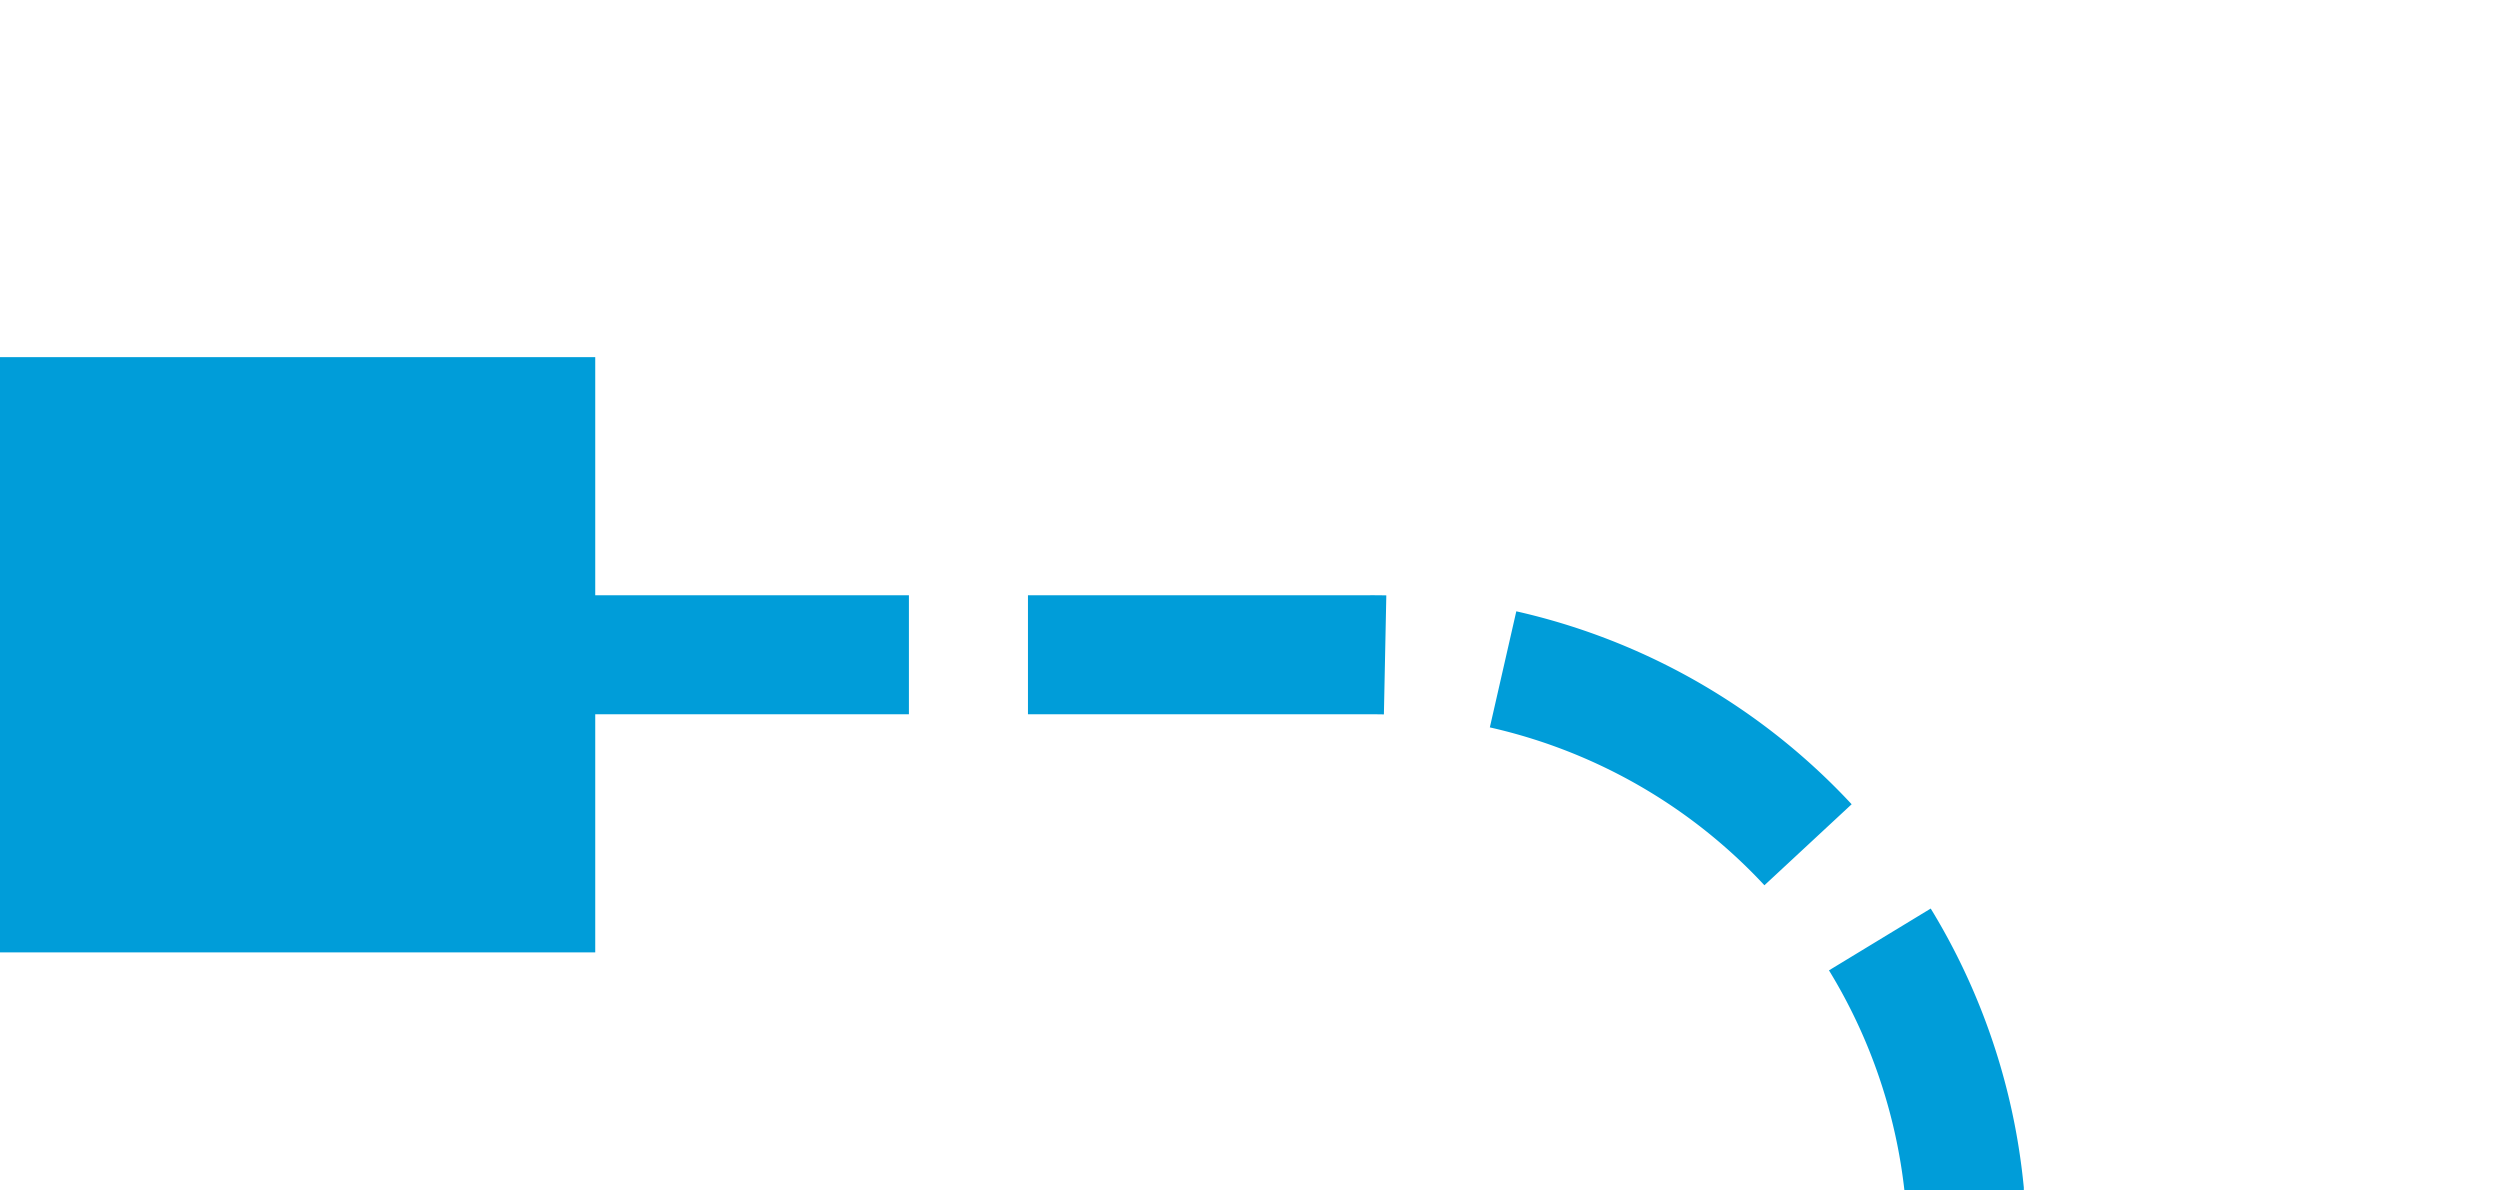 ﻿<?xml version="1.0" encoding="utf-8"?>
<svg version="1.1" xmlns:xlink="http://www.w3.org/1999/xlink" width="21px" height="10px" preserveAspectRatio="xMinYMid meet" viewBox="9534 607  21 8" xmlns="http://www.w3.org/2000/svg">
  <path d="M 9658.5 673  L 9658.5 635  A 5 5 0 0 0 9653.5 630.5 L 9555 630.5  A 5 5 0 0 1 9550.5 625.5 L 9550.5 616  A 5 5 0 0 0 9545.5 611.5 L 9535 611.5  " stroke-width="1" stroke-dasharray="3,1" stroke="#009dd9" fill="none" />
  <path d="M 9661 669  L 9656 669  L 9656 674  L 9661 674  L 9661 669  Z M 9539 614  L 9539 609  L 9534 609  L 9534 614  L 9539 614  Z " fill-rule="nonzero" fill="#009dd9" stroke="none" />
</svg>